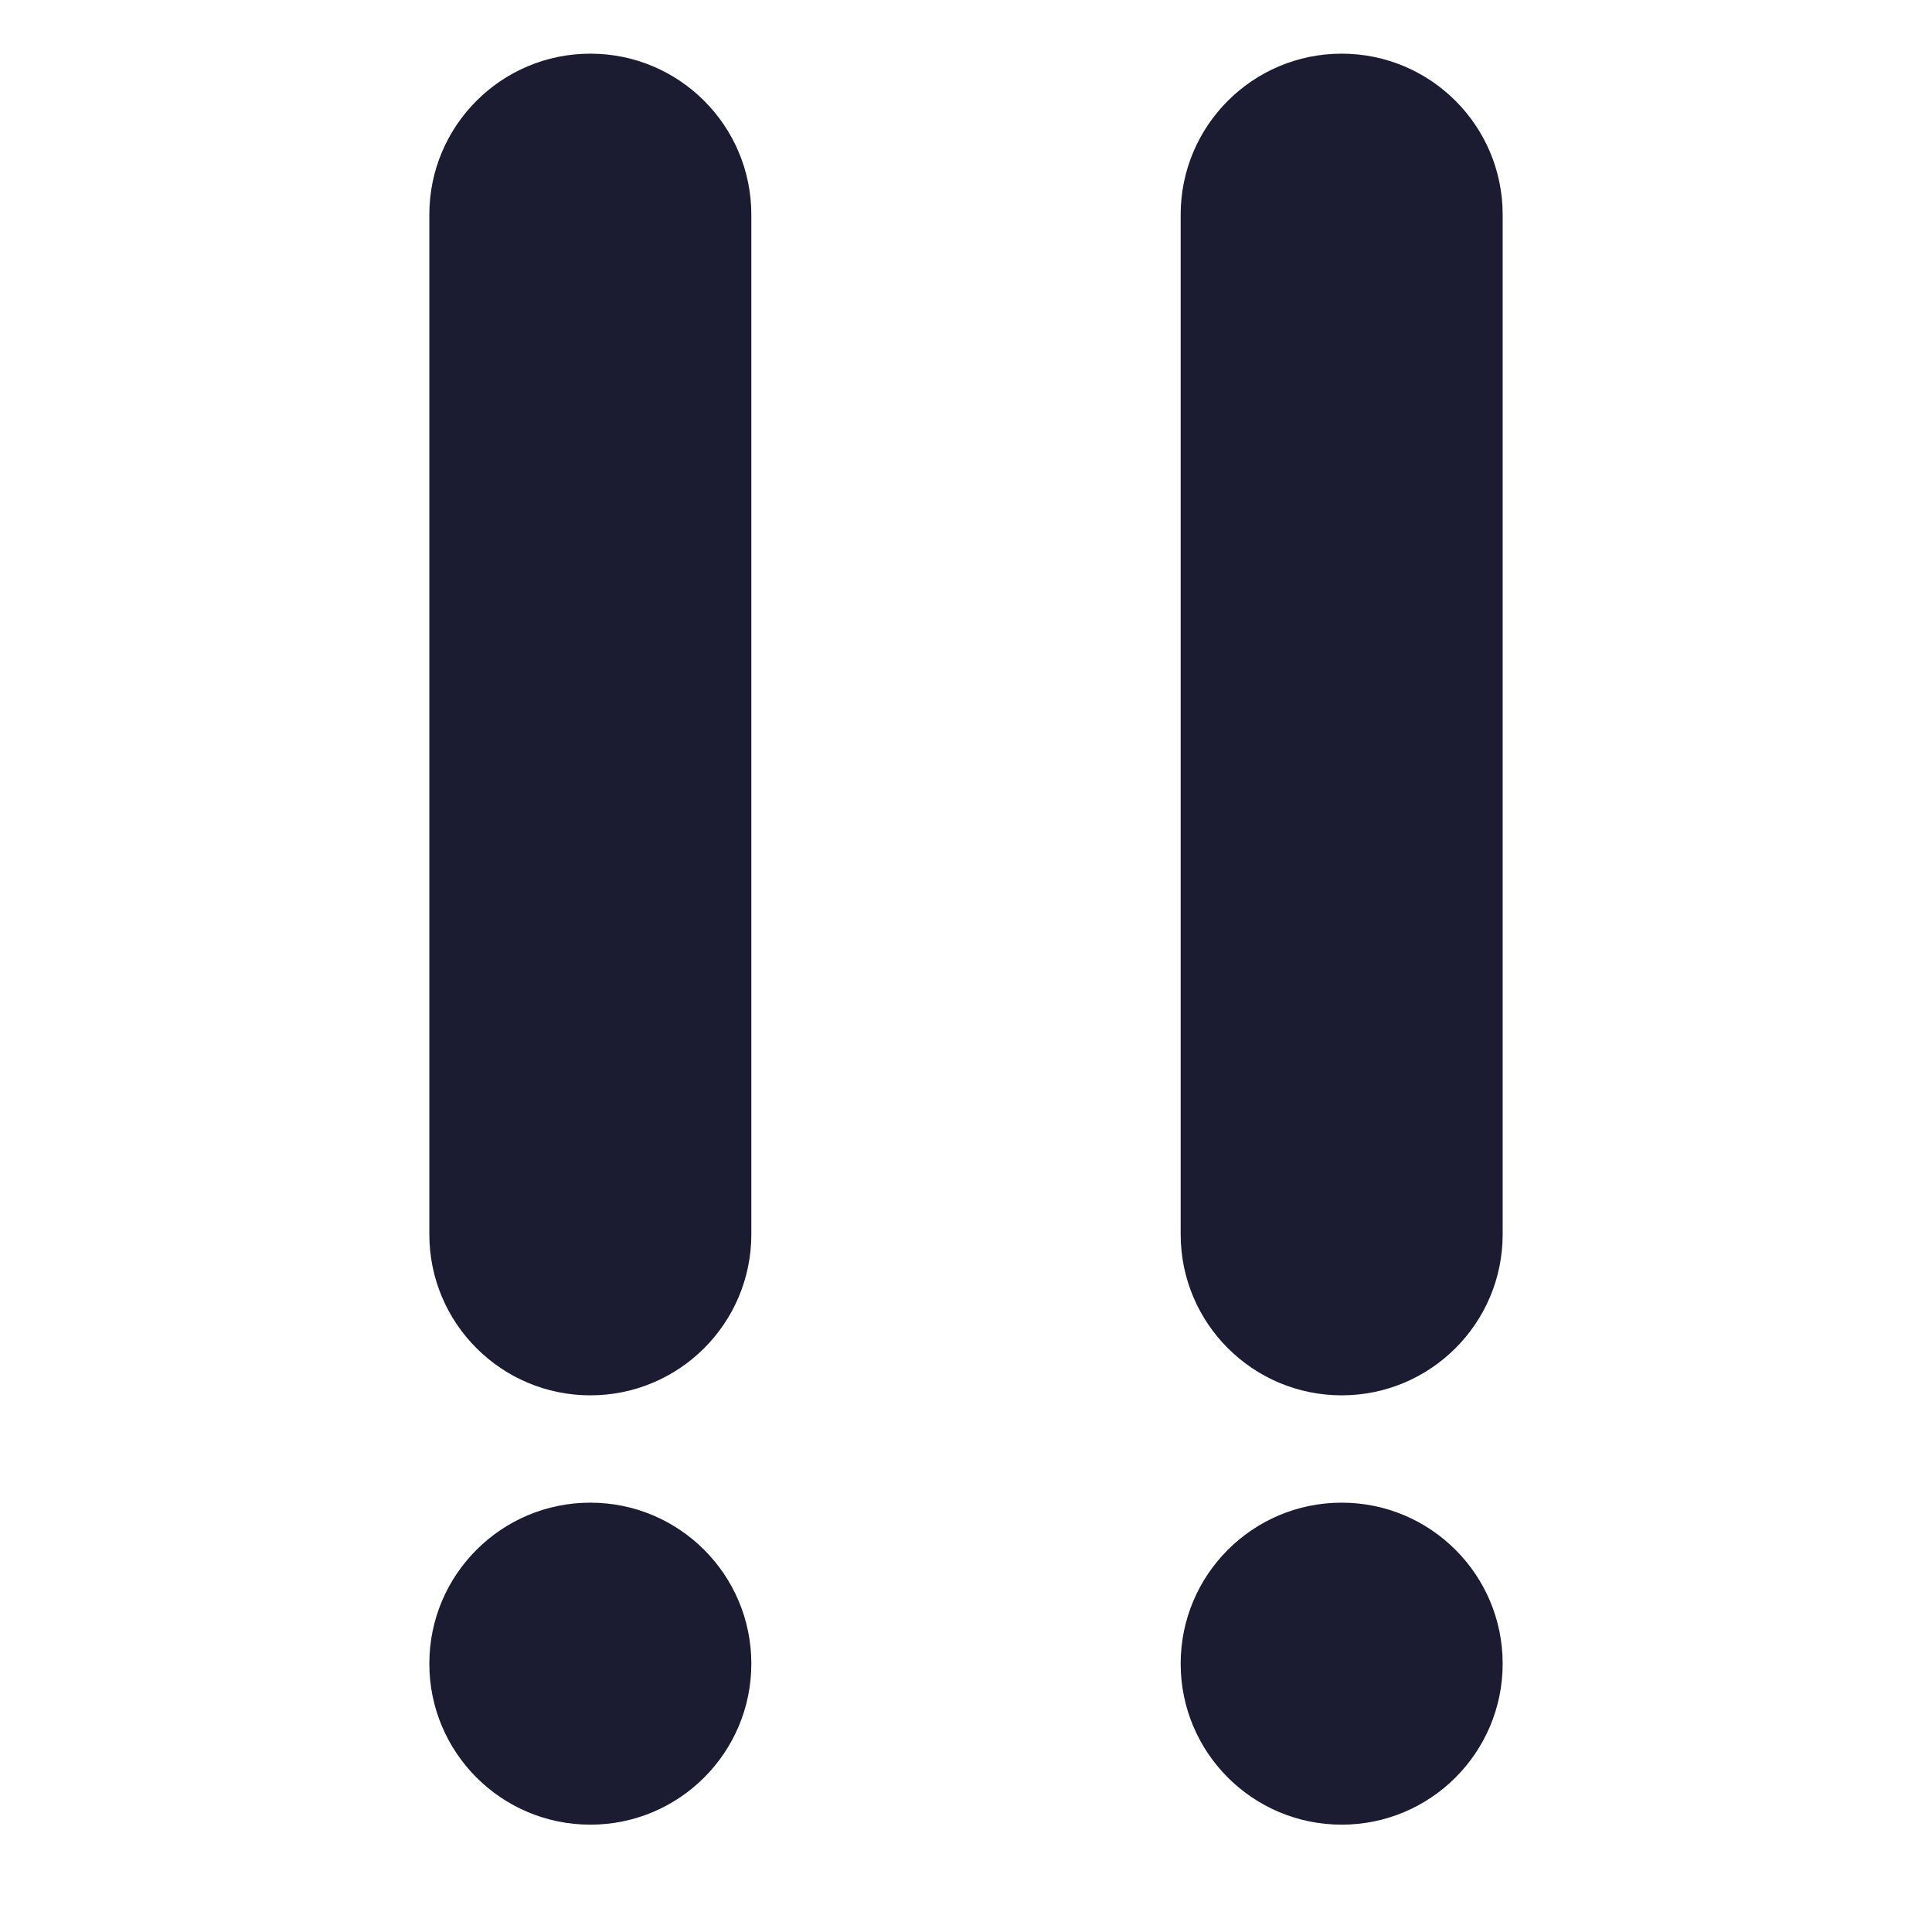 <svg xmlns="http://www.w3.org/2000/svg" viewBox="0 0 36 36"><circle fill="#1b1b32" cx="11" cy="31" r="3"/><path fill="#1b1b32" d="M14 23c0 1.657-1.343 3-3 3s-3-1.343-3-3V4c0-1.657 1.343-3 3-3s3 1.343 3 3v19z"/><circle fill="#1b1b32" cx="25" cy="31" r="3"/><path fill="#1b1b32" d="M28 23c0 1.657-1.344 3-3 3s-3-1.343-3-3V4c0-1.657 1.344-3 3-3s3 1.343 3 3v19z"/></svg>